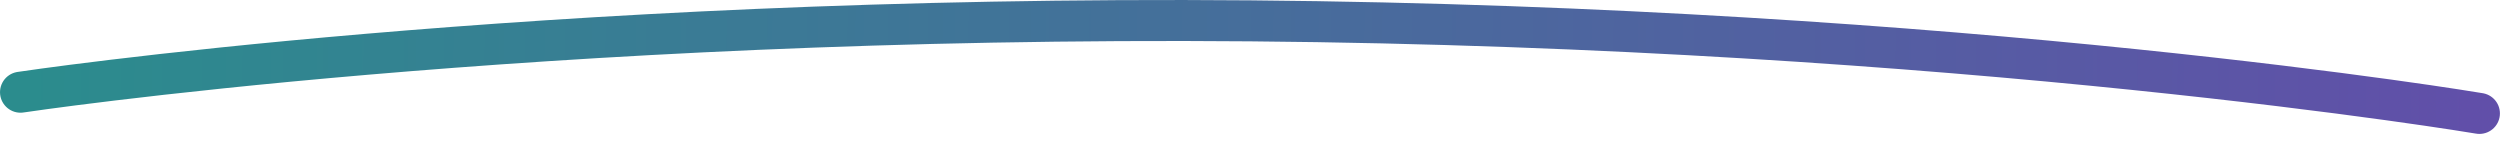<svg width="244" height="14" viewBox="0 0 244 14" fill="none" xmlns="http://www.w3.org/2000/svg">
<path d="M2.001 9C2.001 9 52.281 1.433 122.066 2.035C191.85 2.637 241.992 11.07 241.992 11.07" stroke="url(#paint0_linear_167_10199)" stroke-width="4" stroke-linecap="round"/>
<defs>
<linearGradient id="paint0_linear_167_10199" x1="2.036" y1="5" x2="242.027" y2="7.07" gradientUnits="userSpaceOnUse">
<stop stop-color="#2B8C8D"/>
<stop offset="1" stop-color="#614FA9"/>
</linearGradient>
</defs>
</svg>
